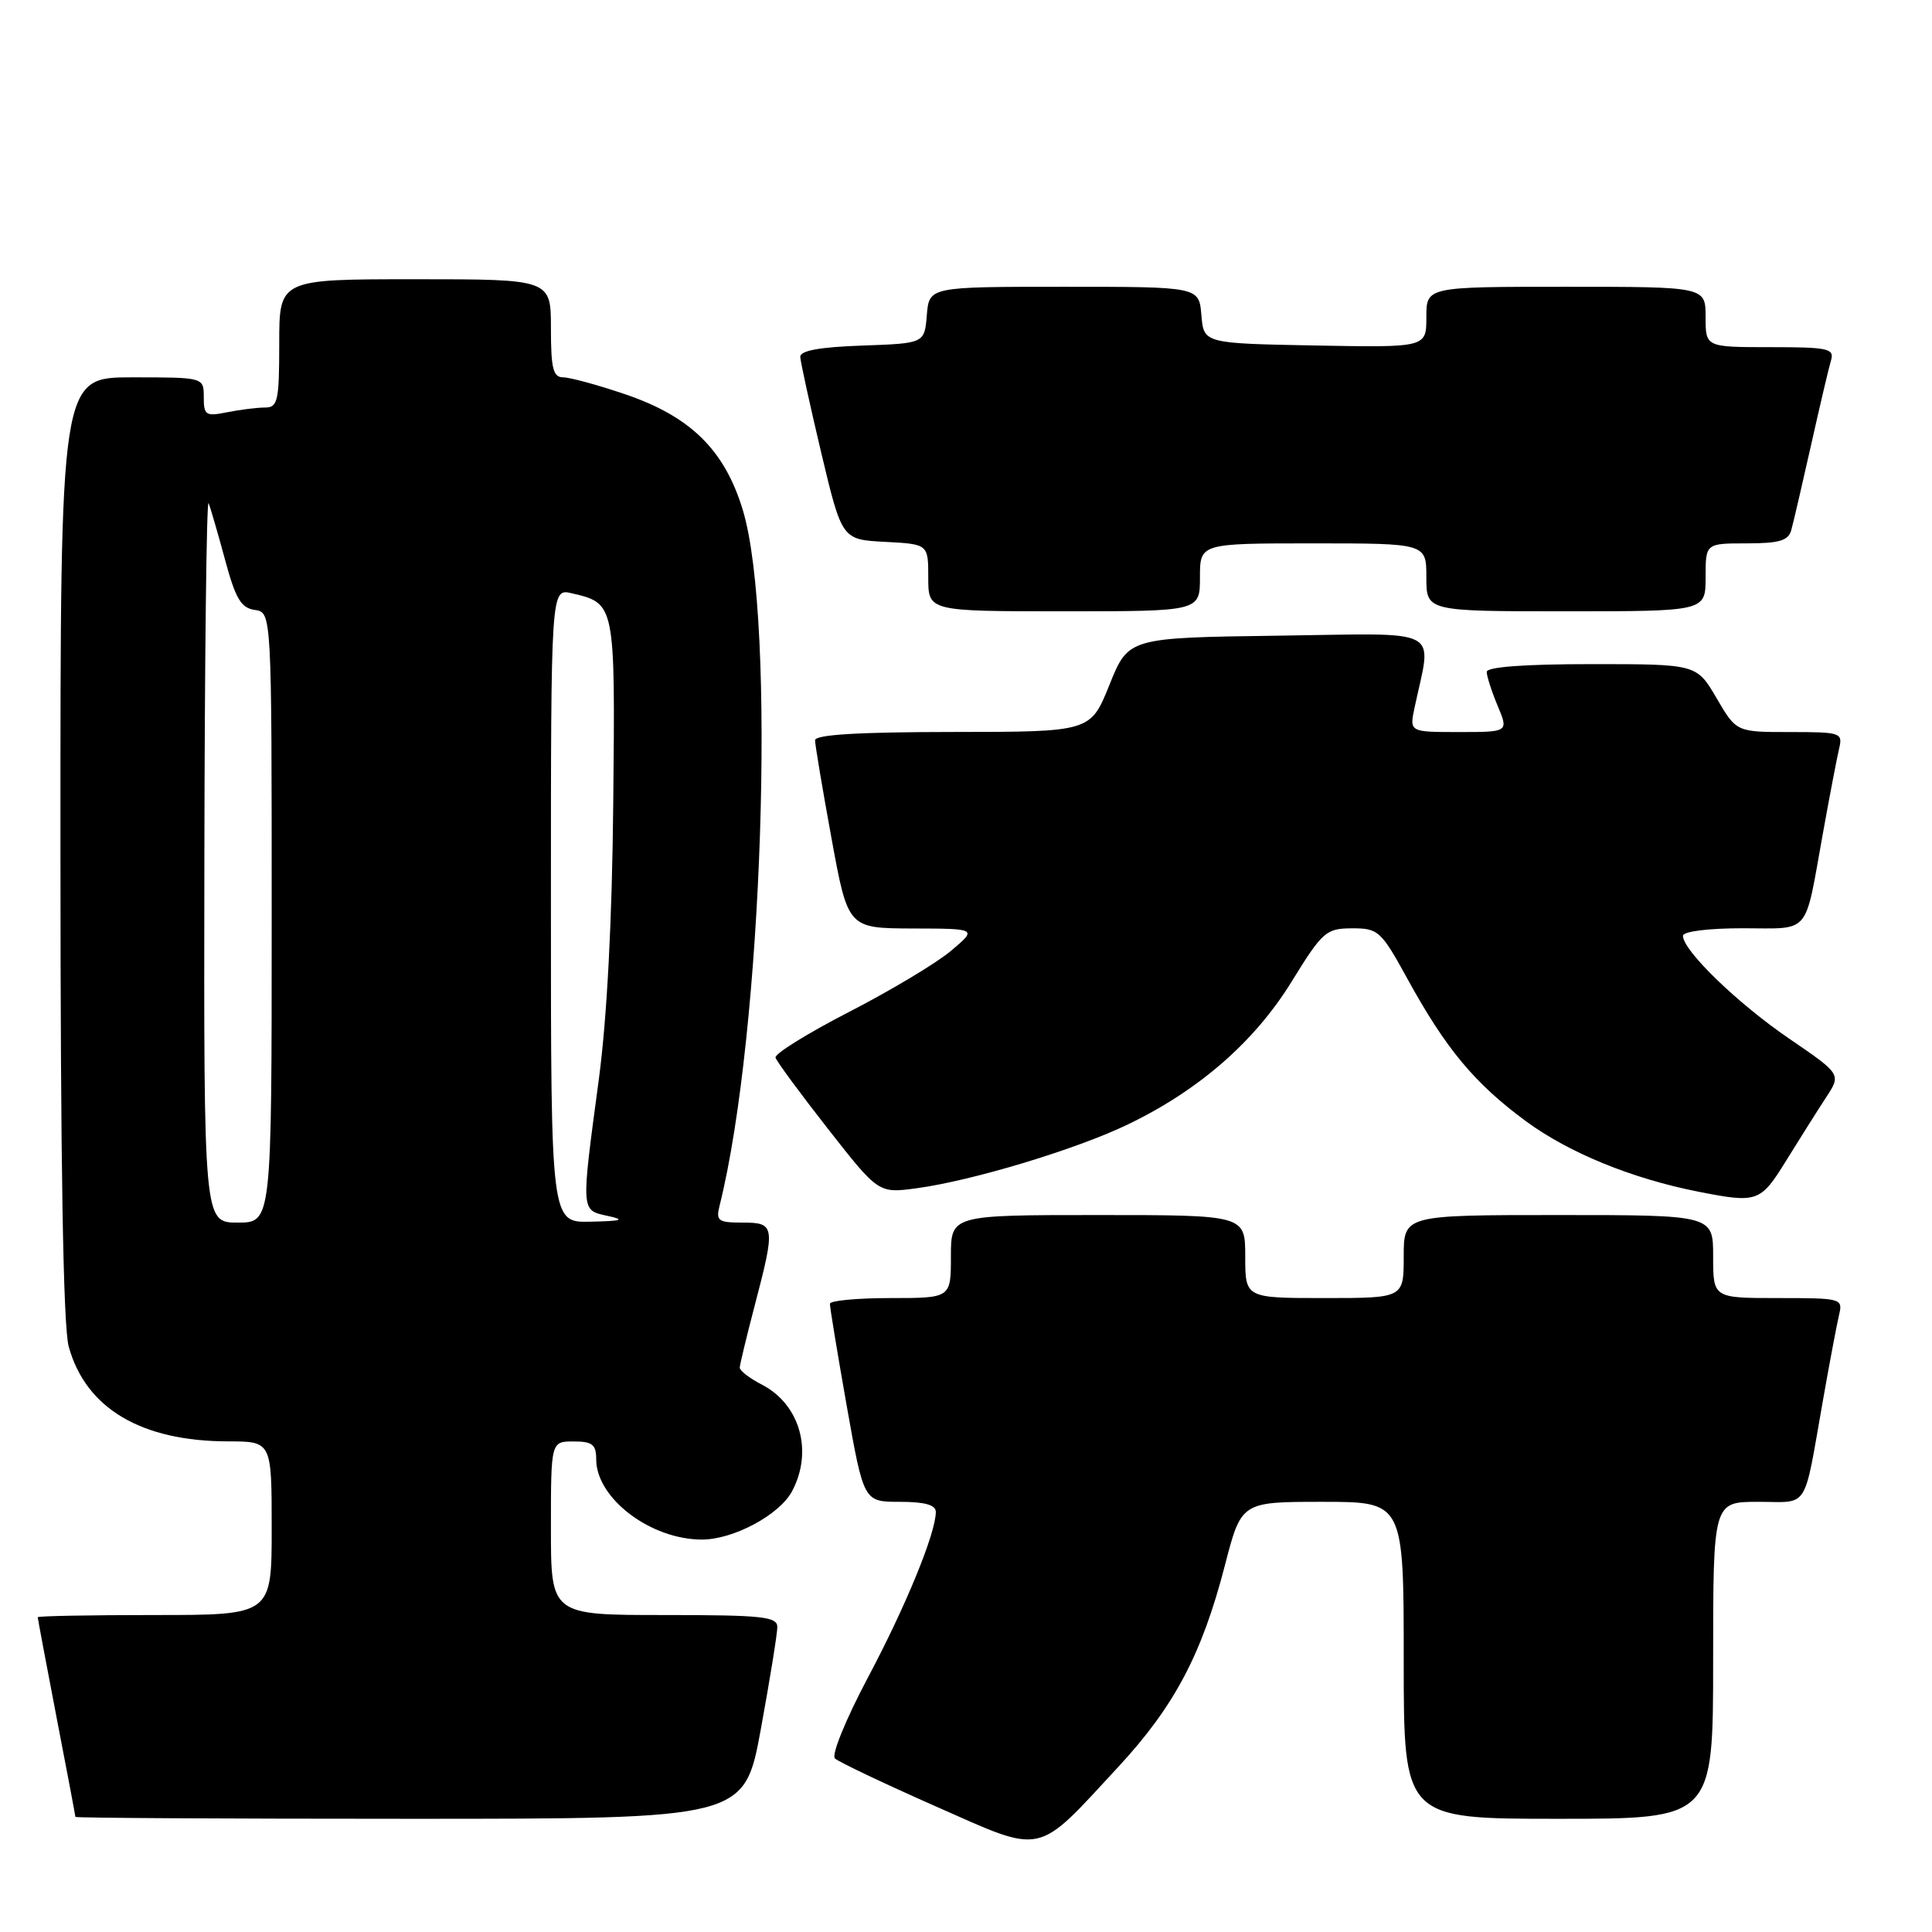 <?xml version="1.0" encoding="UTF-8" standalone="no"?>
<!DOCTYPE svg PUBLIC "-//W3C//DTD SVG 1.1//EN" "http://www.w3.org/Graphics/SVG/1.1/DTD/svg11.dtd" >
<svg xmlns="http://www.w3.org/2000/svg" xmlns:xlink="http://www.w3.org/1999/xlink" version="1.1" viewBox="0 0 256 256">
 <g >
 <path fill="currentColor"
d=" M 148.19 234.11 C 155.61 226.10 159.26 219.19 162.30 207.44 C 164.48 199.00 164.48 199.00 175.24 199.00 C 186.00 199.00 186.00 199.00 186.00 220.00 C 186.00 241.00 186.00 241.00 206.50 241.00 C 227.00 241.00 227.00 241.00 227.00 220.00 C 227.00 199.00 227.00 199.00 232.98 199.00 C 239.80 199.00 238.93 200.37 241.56 185.50 C 242.43 180.55 243.39 175.49 243.68 174.25 C 244.21 172.05 244.03 172.00 235.61 172.00 C 227.00 172.00 227.00 172.00 227.00 166.50 C 227.00 161.00 227.00 161.00 206.50 161.00 C 186.00 161.00 186.00 161.00 186.00 166.50 C 186.00 172.00 186.00 172.00 175.50 172.00 C 165.00 172.00 165.00 172.00 165.00 166.50 C 165.00 161.00 165.00 161.00 145.50 161.00 C 126.00 161.00 126.00 161.00 126.00 166.50 C 126.00 172.00 126.00 172.00 118.00 172.00 C 113.60 172.00 109.99 172.34 109.97 172.75 C 109.95 173.16 110.95 179.24 112.19 186.25 C 114.45 199.00 114.45 199.00 119.22 199.00 C 122.56 199.00 124.00 199.41 124.00 200.34 C 124.00 203.14 120.02 212.85 114.98 222.33 C 112.07 227.82 110.15 232.53 110.63 233.00 C 111.11 233.46 117.11 236.31 123.96 239.34 C 138.49 245.76 137.14 246.05 148.19 234.11 Z  M 100.82 229.09 C 102.02 222.53 103.00 216.46 103.00 215.59 C 103.00 214.21 101.03 214.00 88.00 214.00 C 73.00 214.00 73.00 214.00 73.00 202.50 C 73.00 191.00 73.00 191.00 76.00 191.00 C 78.49 191.00 79.00 191.40 79.00 193.37 C 79.00 198.53 86.20 204.00 93.01 204.00 C 97.18 204.00 103.26 200.74 104.94 197.62 C 107.77 192.33 106.02 186.10 100.97 183.48 C 99.34 182.64 98.01 181.62 98.02 181.22 C 98.03 180.83 98.92 177.12 100.00 173.00 C 102.77 162.43 102.71 162.00 98.39 162.00 C 95.15 162.00 94.84 161.77 95.35 159.75 C 101.06 136.90 102.88 82.24 98.42 67.56 C 96.01 59.62 91.50 55.19 82.86 52.25 C 79.22 51.01 75.51 50.00 74.62 50.00 C 73.29 50.00 73.00 48.82 73.00 43.50 C 73.00 37.00 73.00 37.00 55.00 37.00 C 37.00 37.00 37.00 37.00 37.00 45.50 C 37.00 53.14 36.81 54.00 35.12 54.00 C 34.09 54.00 31.84 54.28 30.12 54.62 C 27.26 55.20 27.00 55.03 27.00 52.62 C 27.00 50.00 27.00 50.00 17.50 50.00 C 8.00 50.00 8.00 50.00 8.01 112.25 C 8.01 154.35 8.37 175.78 9.11 178.45 C 11.38 186.63 18.72 190.98 30.25 190.99 C 36.00 191.00 36.00 191.00 36.00 202.50 C 36.00 214.00 36.00 214.00 20.50 214.00 C 11.97 214.00 5.00 214.13 5.00 214.29 C 5.00 214.45 6.12 220.42 7.49 227.54 C 8.87 234.67 9.99 240.61 9.99 240.75 C 10.00 240.89 29.94 241.00 54.32 241.00 C 98.64 241.00 98.64 241.00 100.82 229.09 Z  M 236.72 153.72 C 238.50 150.85 240.85 147.11 241.96 145.42 C 243.98 142.34 243.98 142.34 237.04 137.60 C 230.21 132.93 223.00 125.95 223.00 124.00 C 223.00 123.42 226.33 123.00 230.93 123.00 C 240.03 123.00 239.07 124.13 241.53 110.50 C 242.42 105.55 243.39 100.49 243.68 99.25 C 244.20 97.08 243.97 97.00 237.15 97.00 C 230.08 97.00 230.08 97.00 227.45 92.50 C 224.81 88.00 224.81 88.00 210.90 88.00 C 202.01 88.00 197.00 88.37 197.00 89.03 C 197.00 89.60 197.65 91.62 198.45 93.53 C 199.90 97.00 199.90 97.00 193.32 97.00 C 186.75 97.00 186.75 97.00 187.44 93.75 C 189.73 82.96 191.56 83.93 169.40 84.23 C 149.52 84.50 149.52 84.50 147.01 90.74 C 144.50 96.98 144.50 96.98 126.25 96.99 C 113.79 97.00 108.00 97.34 108.00 98.09 C 108.00 98.68 108.98 104.53 110.18 111.09 C 112.36 123.00 112.36 123.00 120.93 123.03 C 129.50 123.05 129.50 123.05 126.00 126.00 C 124.08 127.62 118.00 131.26 112.50 134.09 C 107.00 136.92 102.62 139.64 102.76 140.14 C 102.90 140.63 106.03 144.88 109.71 149.58 C 116.41 158.13 116.41 158.13 121.45 157.45 C 128.86 156.45 142.63 152.29 149.50 148.97 C 158.89 144.44 166.24 138.03 171.14 130.08 C 175.25 123.42 175.71 123.02 179.16 123.01 C 182.64 123.00 182.99 123.32 186.52 129.75 C 191.61 139.01 195.41 143.57 202.20 148.57 C 207.89 152.76 216.29 156.19 225.07 157.91 C 232.90 159.45 233.27 159.31 236.72 153.72 Z  M 159.00 76.50 C 159.00 72.00 159.00 72.00 174.00 72.00 C 189.00 72.00 189.00 72.00 189.00 76.50 C 189.00 81.00 189.00 81.00 207.50 81.00 C 226.00 81.00 226.00 81.00 226.00 76.50 C 226.00 72.00 226.00 72.00 231.43 72.00 C 235.75 72.00 236.97 71.64 237.35 70.25 C 237.62 69.29 238.80 64.22 239.97 59.00 C 241.14 53.77 242.33 48.71 242.62 47.75 C 243.08 46.18 242.26 46.00 234.57 46.00 C 226.00 46.00 226.00 46.00 226.00 42.00 C 226.00 38.00 226.00 38.00 207.50 38.00 C 189.00 38.00 189.00 38.00 189.00 42.03 C 189.00 46.05 189.00 46.05 174.25 45.78 C 159.50 45.50 159.50 45.50 159.19 41.75 C 158.88 38.00 158.88 38.00 141.00 38.00 C 123.12 38.00 123.12 38.00 122.81 41.75 C 122.50 45.50 122.50 45.50 114.25 45.79 C 108.59 45.99 106.01 46.46 106.04 47.29 C 106.07 47.96 107.32 53.67 108.82 60.00 C 111.56 71.50 111.56 71.50 117.28 71.80 C 123.00 72.10 123.00 72.10 123.00 76.55 C 123.00 81.00 123.00 81.00 141.00 81.00 C 159.00 81.00 159.00 81.00 159.00 76.50 Z  M 27.08 113.75 C 27.12 87.21 27.37 66.03 27.64 66.67 C 27.90 67.32 28.88 70.69 29.82 74.17 C 31.21 79.33 31.94 80.56 33.76 80.82 C 36.00 81.14 36.00 81.14 36.00 121.57 C 36.00 162.00 36.00 162.00 31.50 162.00 C 27.00 162.00 27.00 162.00 27.08 113.75 Z  M 73.00 119.98 C 73.00 77.96 73.00 77.96 75.75 78.61 C 81.53 79.96 81.52 79.91 81.26 106.29 C 81.11 121.99 80.43 134.90 79.35 143.00 C 76.98 160.69 76.95 160.33 80.50 161.11 C 82.91 161.63 82.46 161.79 78.25 161.88 C 73.00 162.00 73.00 162.00 73.00 119.98 Z "/>
</g>
</svg>